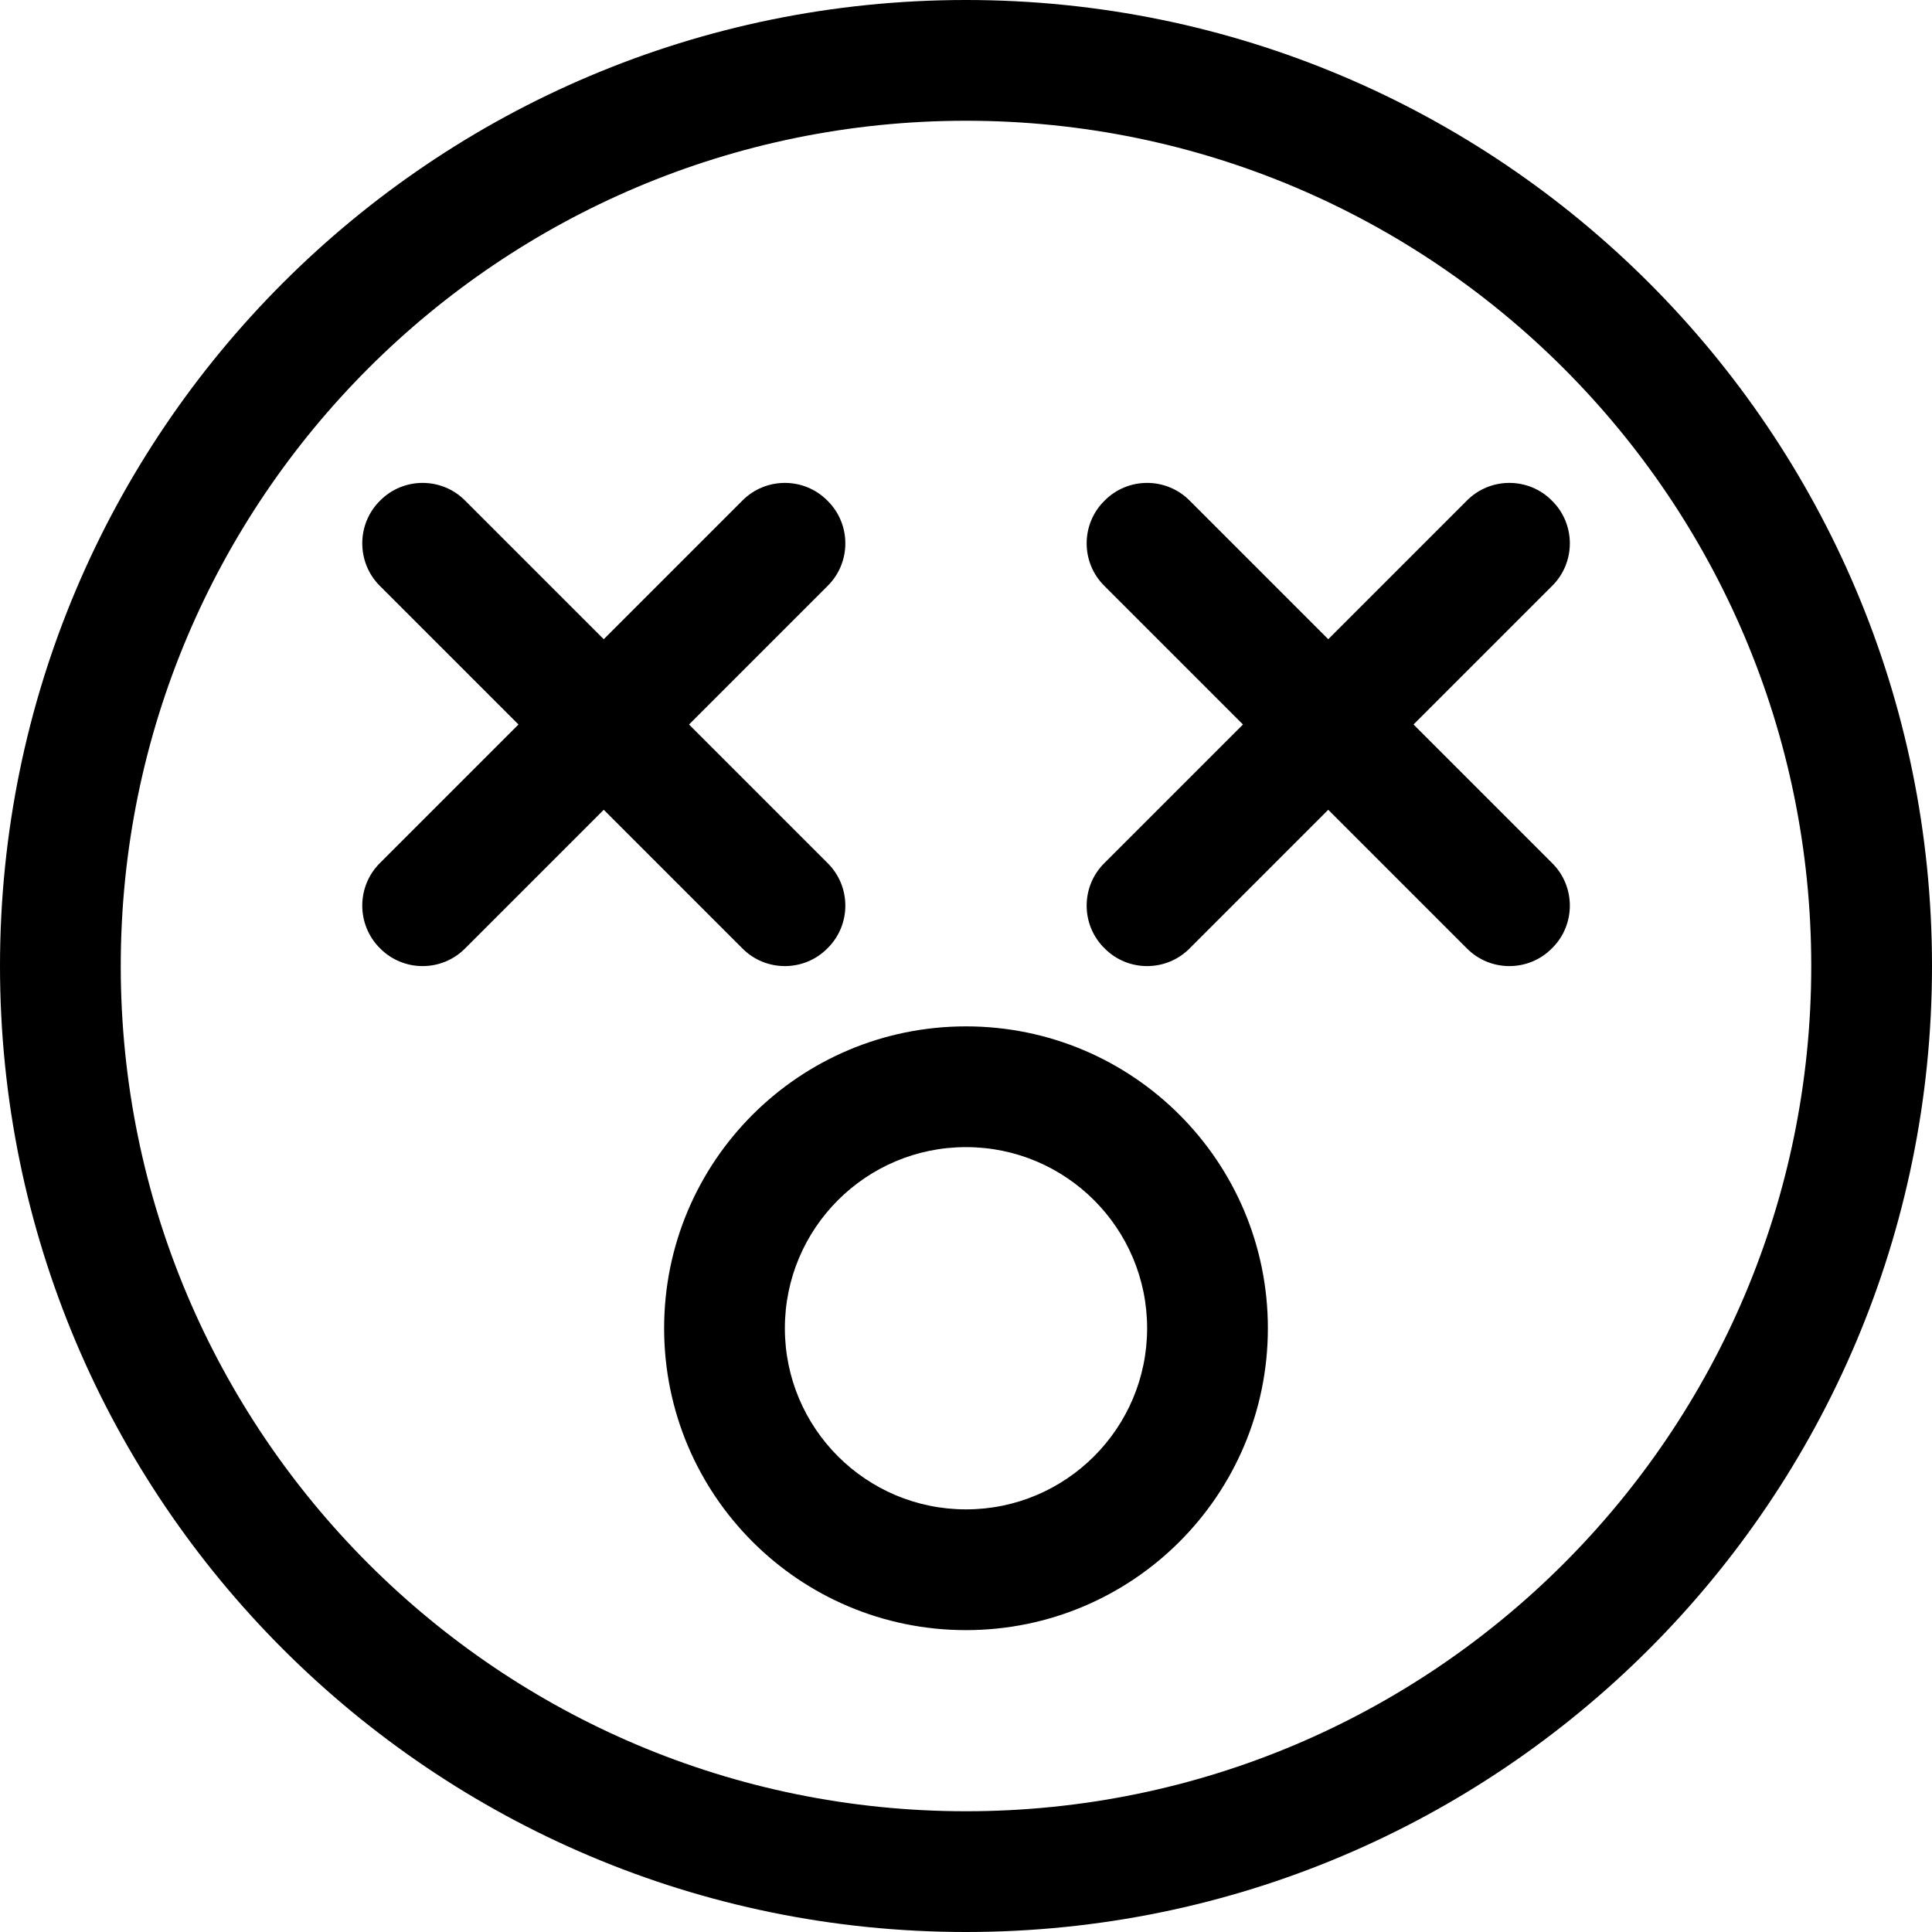 <svg fill="currentColor" xmlns="http://www.w3.org/2000/svg" viewBox="0 0 512 512"><!--! Font Awesome Pro 6.2.0 by @fontawesome - https://fontawesome.com License - https://fontawesome.com/license (Commercial License) Copyright 2022 Fonticons, Inc. --><path d="M336 352C336 396.2 300.2 432 256 432C211.8 432 176 396.2 176 352C176 307.8 211.8 272 256 272C300.2 272 336 307.8 336 352zM256 400C282.5 400 304 378.5 304 352C304 325.5 282.5 304 256 304C229.5 304 208 325.5 208 352C208 378.5 229.5 400 256 400zM100.7 132.7C106.9 126.4 117.1 126.4 123.3 132.7L160 169.4L196.7 132.7C202.9 126.4 213.1 126.4 219.3 132.7C225.6 138.9 225.6 149.1 219.3 155.3L182.6 192L219.3 228.7C225.6 234.9 225.6 245.1 219.3 251.3C213.1 257.6 202.9 257.6 196.7 251.3L160 214.6L123.3 251.3C117.1 257.6 106.9 257.6 100.7 251.3C94.44 245.1 94.44 234.9 100.7 228.7L137.4 192L100.7 155.3C94.44 149.1 94.44 138.9 100.7 132.7zM292.7 132.7C298.9 126.4 309.1 126.4 315.3 132.7L352 169.4L388.7 132.7C394.9 126.4 405.1 126.4 411.3 132.7C417.6 138.9 417.6 149.1 411.3 155.3L374.6 192L411.3 228.7C417.6 234.9 417.6 245.1 411.3 251.3C405.1 257.6 394.9 257.6 388.7 251.3L352 214.6L315.3 251.3C309.1 257.6 298.9 257.6 292.7 251.3C286.4 245.1 286.4 234.9 292.7 228.7L329.4 192L292.7 155.3C286.4 149.1 286.4 138.9 292.7 132.7zM512 256C512 397.4 397.4 512 256 512C114.6 512 0 397.4 0 256C0 114.6 114.6 0 256 0C397.4 0 512 114.6 512 256zM256 32C132.3 32 32 132.3 32 256C32 379.7 132.3 480 256 480C379.7 480 480 379.7 480 256C480 132.3 379.7 32 256 32z"/></svg>